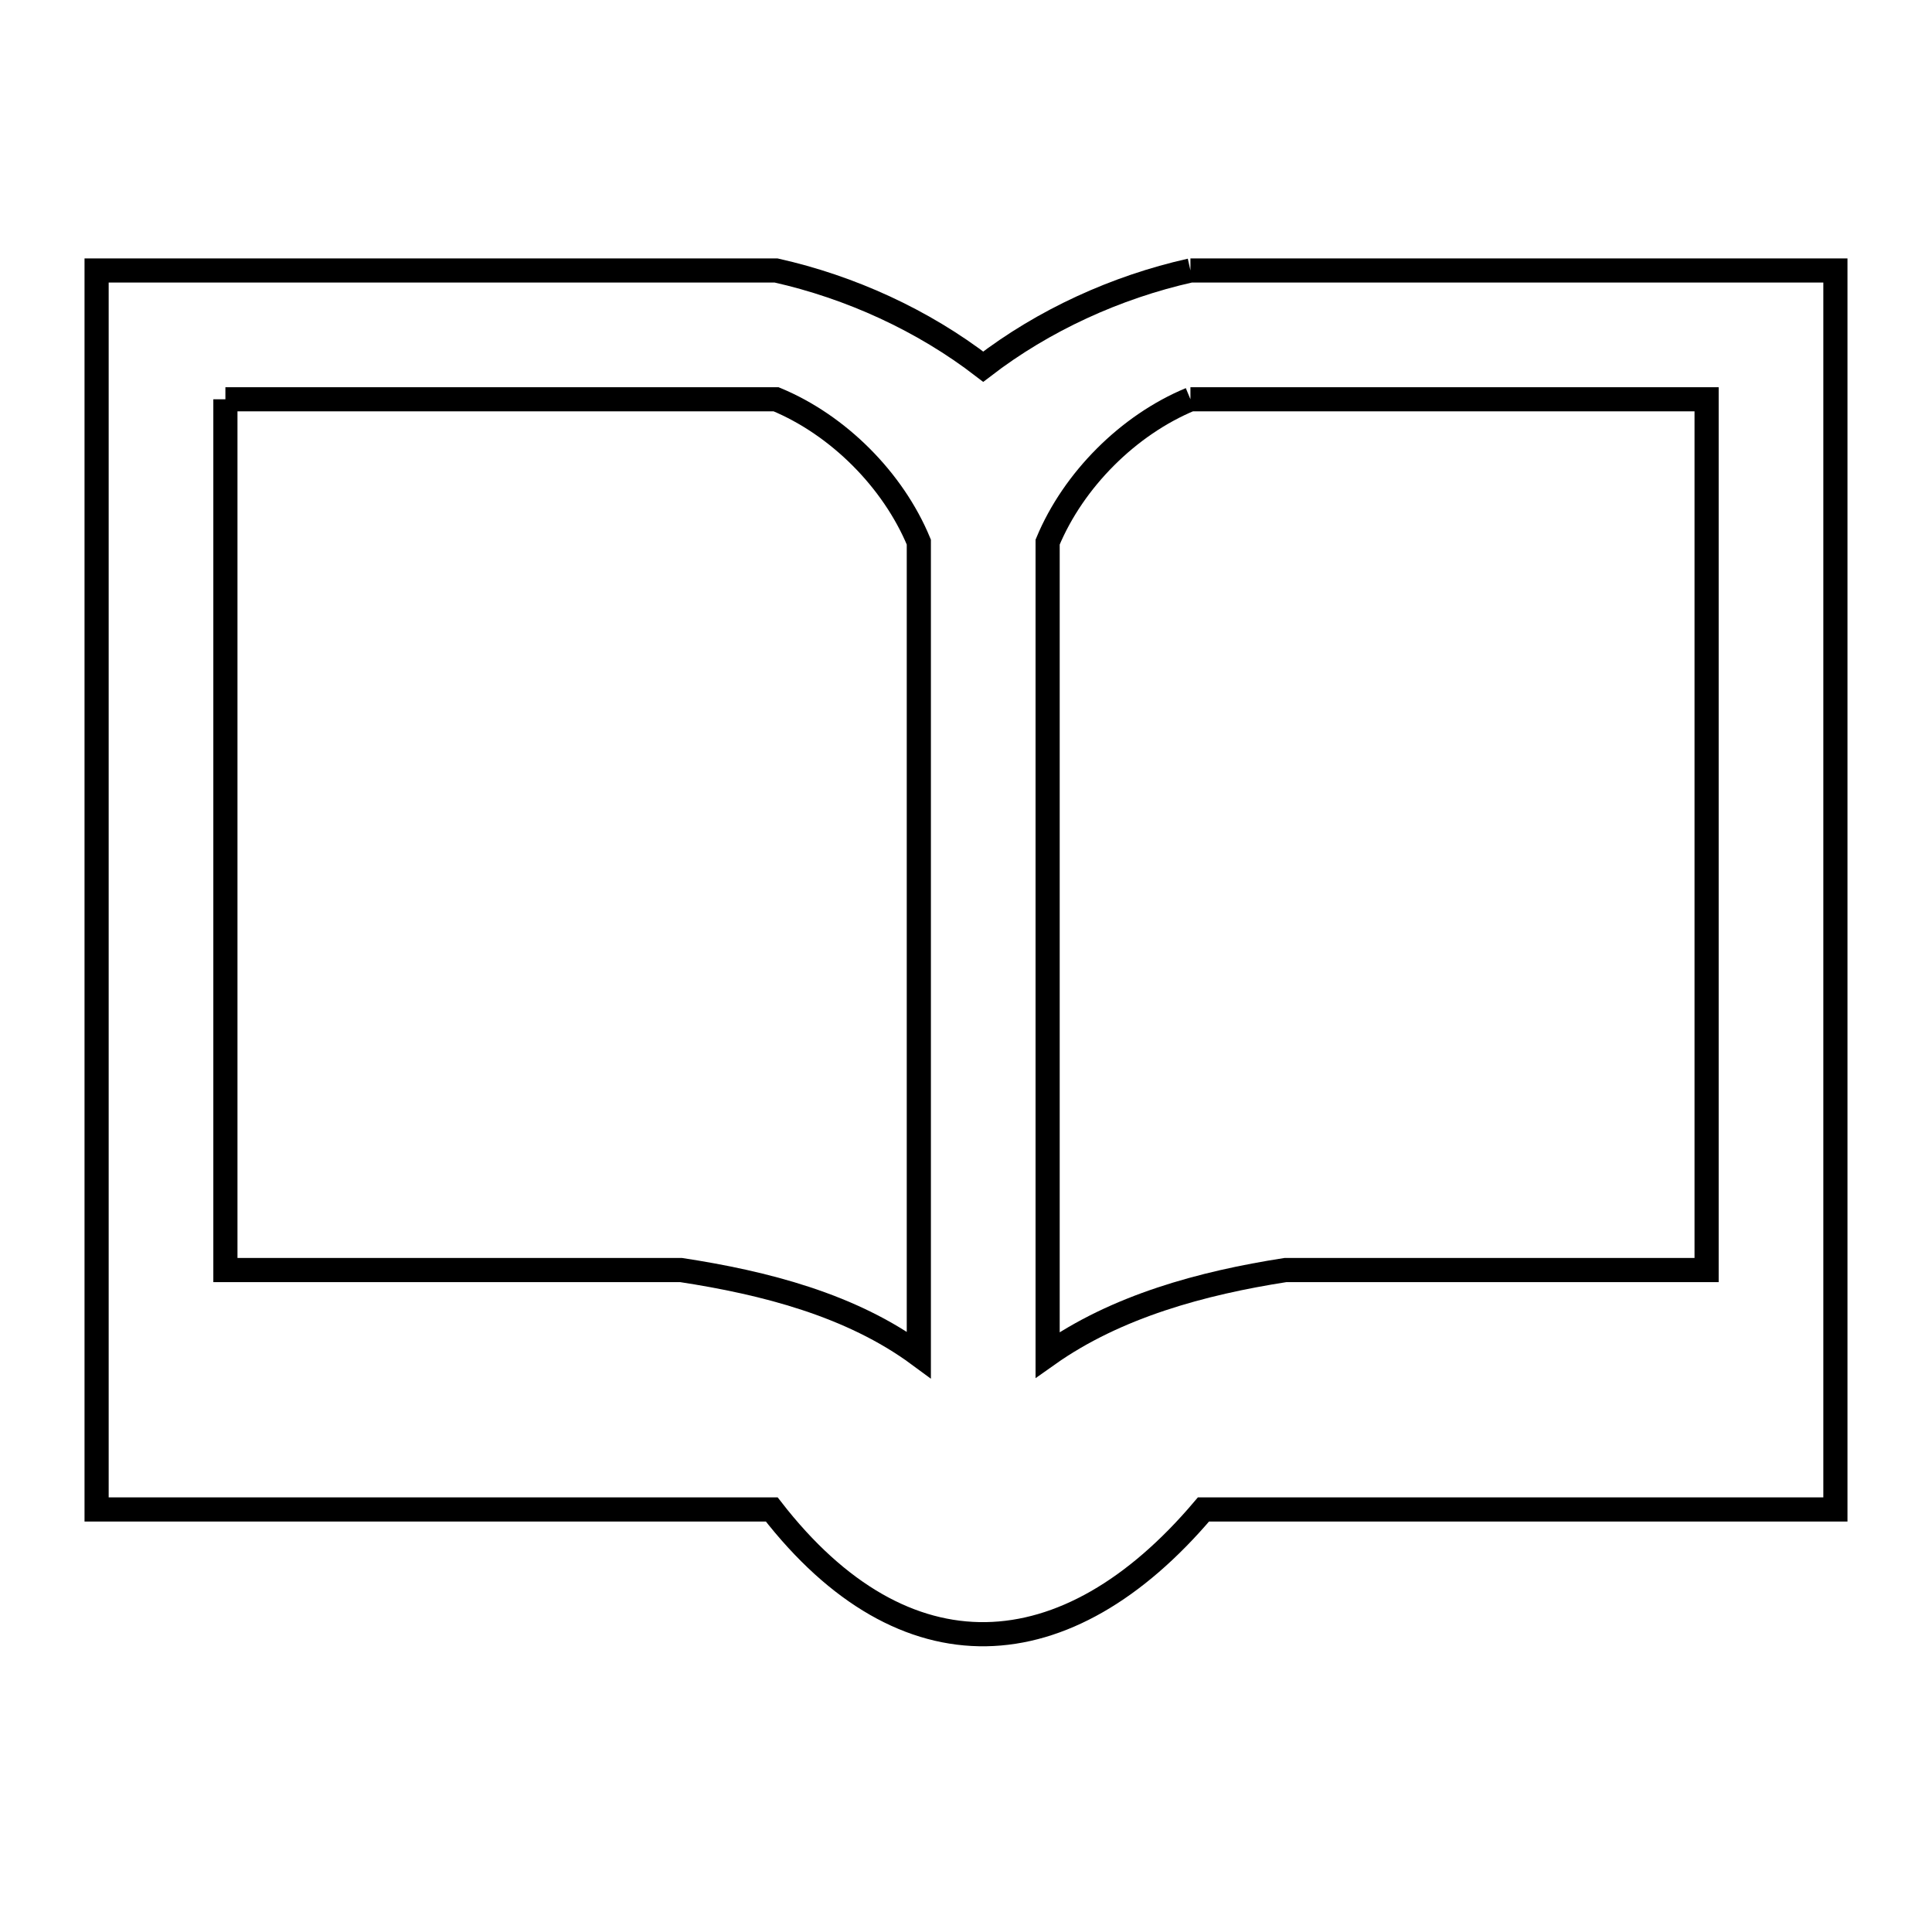 <svg xmlns="http://www.w3.org/2000/svg" viewBox="0.0 0.0 24.0 24.0" height="200px" width="200px"><path fill="none" stroke="black" stroke-width=".3" stroke-opacity="1.0"  filling="0" d="M14.788 3.36 L18.794 3.36 L22.8 3.36 L22.8 8.49 L22.8 13.621 L22.8 18.751 L18.875 18.751 L14.95 18.751 C13.25 20.759 11.234 20.875 9.587 18.751 L5.393 18.751 L1.2 18.751 L1.2 13.621 L1.2 8.49 L1.2 3.36 L5.42 3.36 L9.641 3.36 C10.564 3.567 11.465 3.978 12.214 4.555 L12.214 4.555 C12.964 3.978 13.865 3.567 14.788 3.36 L14.788 3.36"></path>
<path fill="none" stroke="black" stroke-width=".3" stroke-opacity="1.0"  filling="0" d="M2.8 4.96 L9.641 4.96 C10.413 5.28 11.094 5.962 11.414 6.734 L11.414 11.782 L11.414 16.83 C10.573 16.21 9.494 15.935 8.461 15.777 L2.8 15.777 L2.8 10.368 L2.8 4.96"></path>
<path fill="none" stroke="black" stroke-width=".3" stroke-opacity="1.0"  filling="0" d="M14.788 4.96 L21.2 4.96 L21.2 10.368 L21.2 15.777 L15.968 15.777 C14.935 15.938 13.867 16.226 13.014 16.83 L13.014 11.782 L13.014 6.734 C13.335 5.962 14.016 5.28 14.788 4.96 L14.788 4.96"></path></svg>